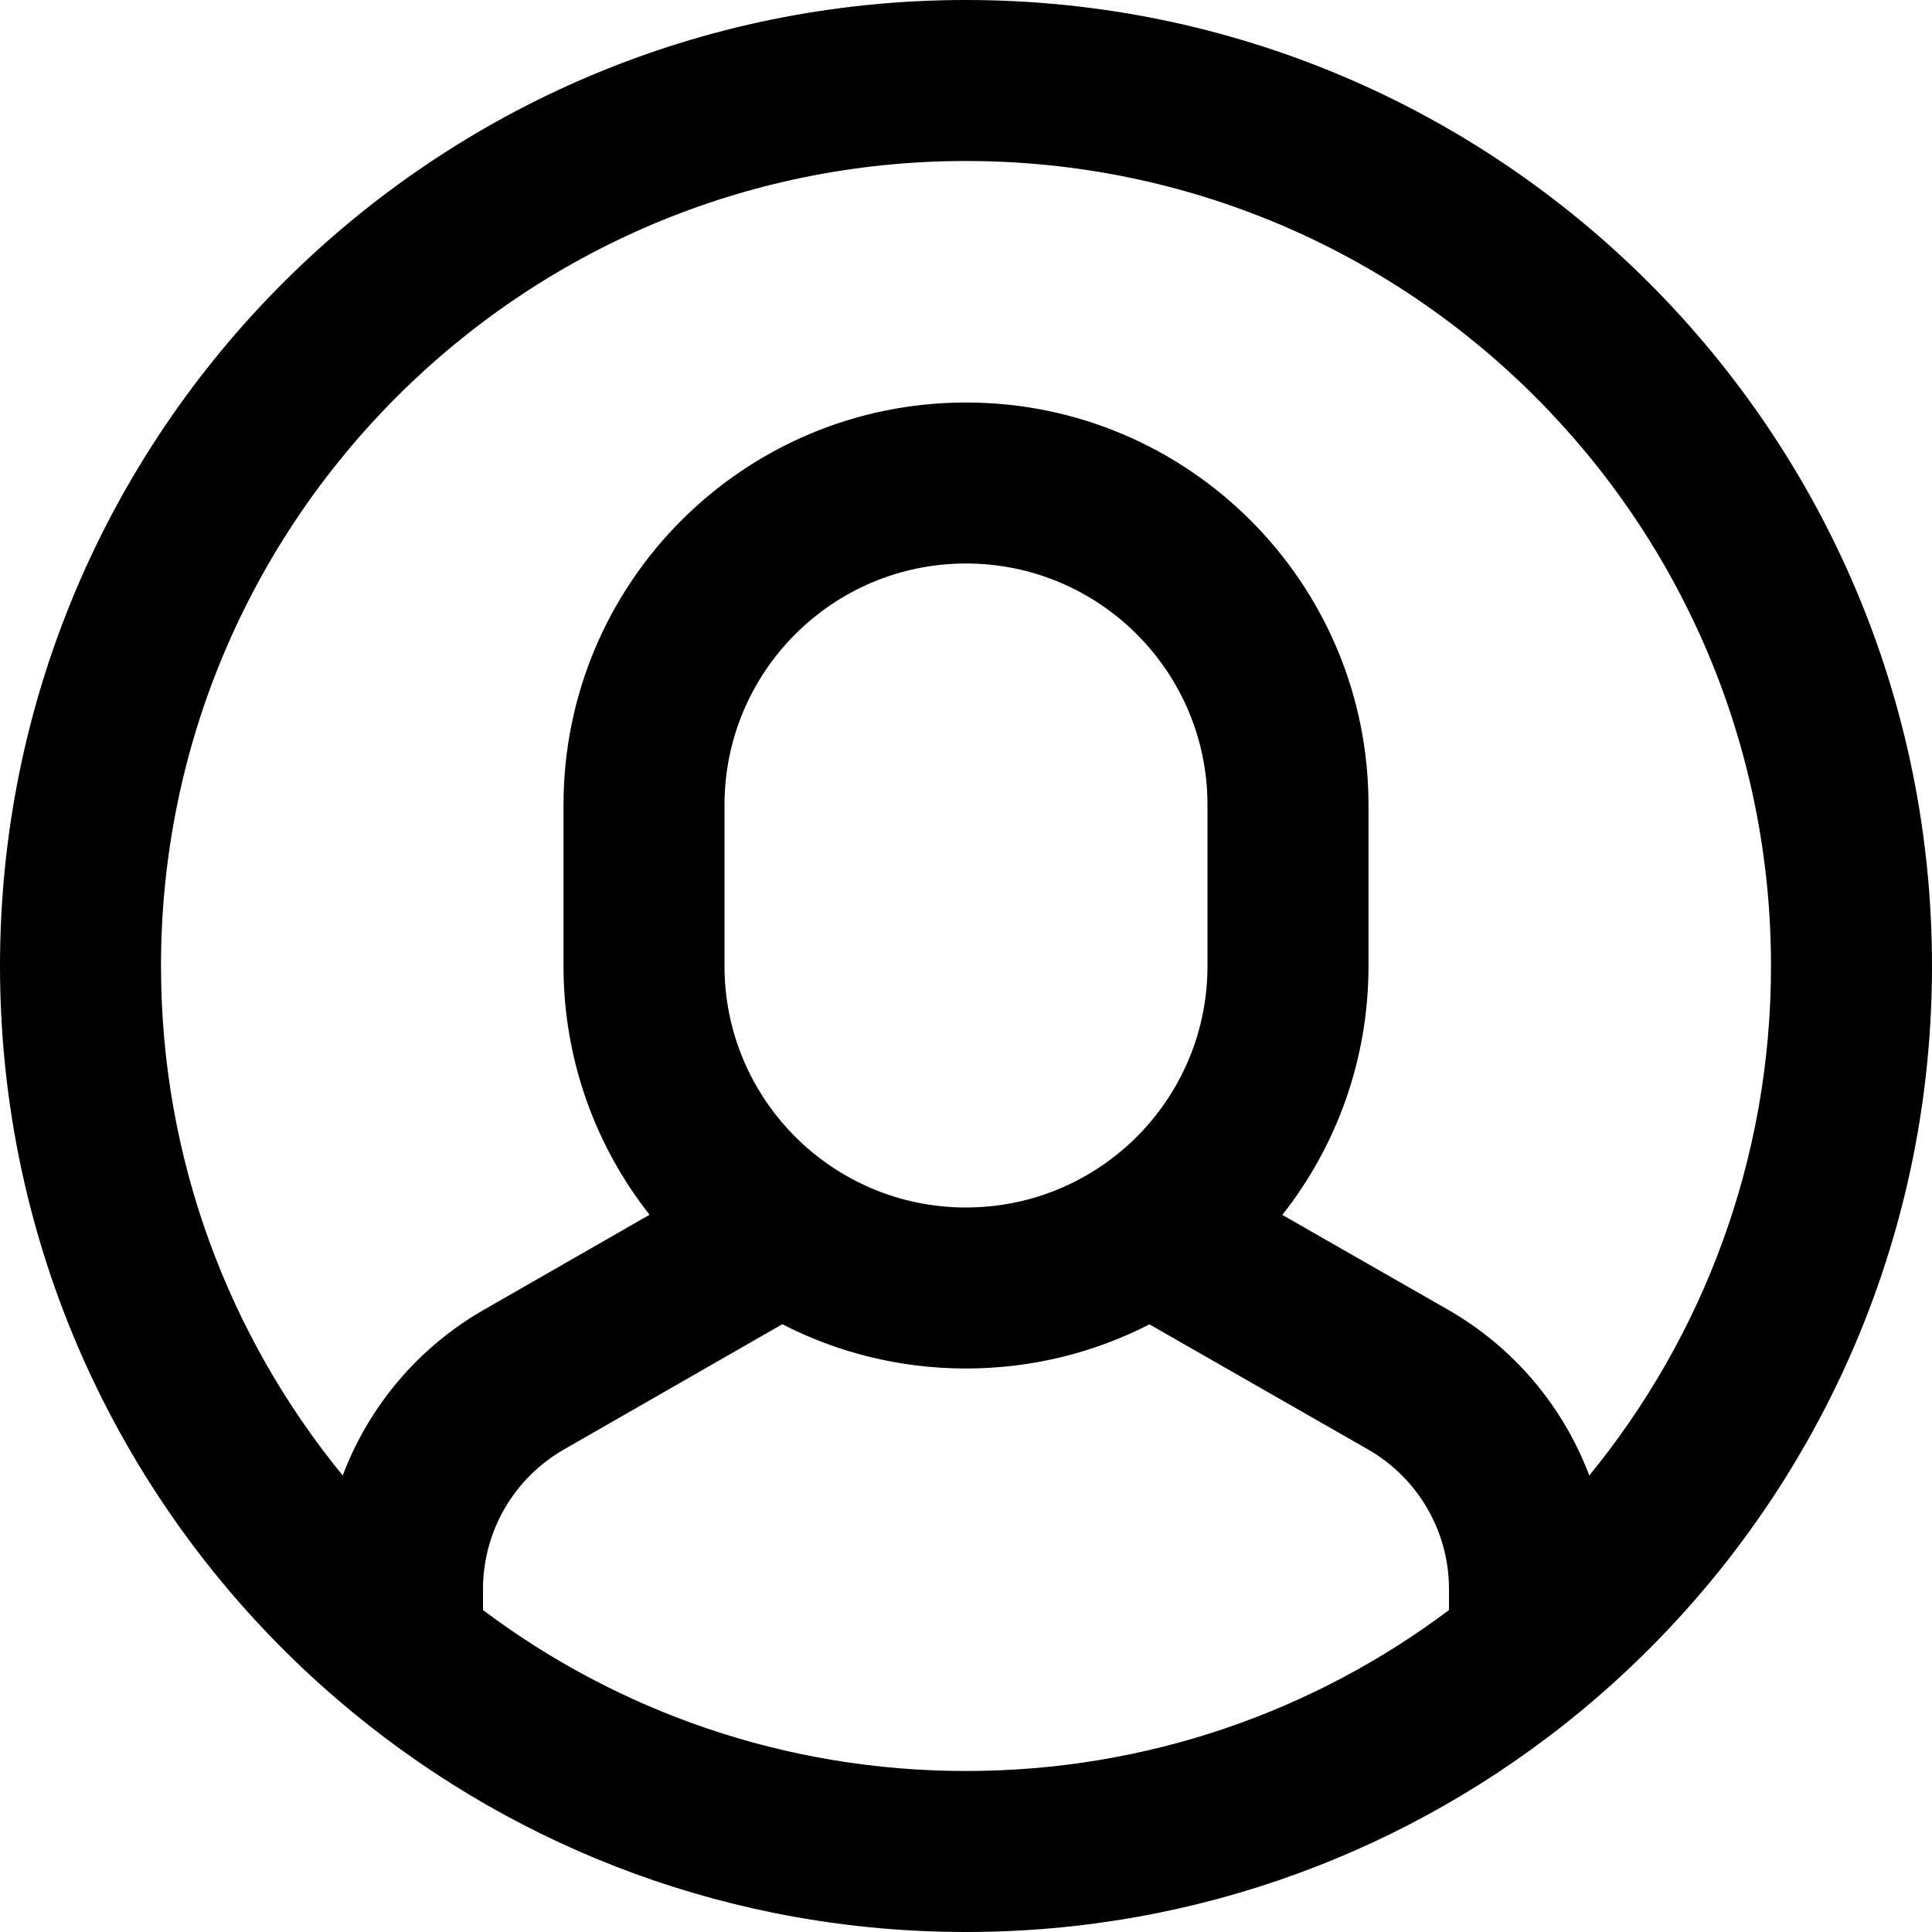 <?xml version="1.0" encoding="UTF-8"?>
<svg width="400px" height="400px" viewBox="0 0 400 400" version="1.1" xmlns="http://www.w3.org/2000/svg" xmlns:xlink="http://www.w3.org/1999/xlink">
    <!-- Generator: Sketch 54 (76480) - https://sketchapp.com -->
    <title>Path 2</title>
    <desc>Created with Sketch.</desc>
    <g id="Page-1" stroke="none" stroke-width="1" fill="none" fill-rule="evenodd">
        <g id="users" transform="translate(-0.333, -0.333)" fill="currentColor" fill-rule="nonzero">
            <path d="M117.132,300.406 C106.743,306.339 100.333,317.383 100.333,329.35 L100.333,333.679 C128.189,354.602 162.813,367 200.333,367 C237.853,367 272.478,354.602 300.333,333.679 L300.333,329.35 C300.333,317.383 293.923,306.339 283.522,300.399 L238.312,274.528 C226.922,280.37 214.013,283.667 200.333,283.667 C186.632,283.667 173.702,280.359 162.3,274.5 L117.132,300.406 Z M117,200.333 L117,167 C117,120.979 154.312,83.667 200.333,83.667 C246.355,83.667 283.667,120.979 283.667,167 L283.667,200.333 C283.667,219.788 276.999,237.686 265.825,251.867 L300.066,271.461 C313.751,279.277 323.985,291.527 329.377,305.818 C352.892,277.086 367,240.357 367,200.333 C367,108.286 292.38,33.667 200.333,33.667 C108.286,33.667 33.667,108.286 33.667,200.333 C33.667,240.357 47.775,277.085 71.289,305.817 C76.679,291.529 86.907,279.282 100.574,271.476 L134.817,251.836 C123.658,237.659 117,219.773 117,200.333 Z M250.333,200.333 L250.333,167 C250.333,139.388 227.945,117 200.333,117 C172.721,117 150.333,139.388 150.333,167 L150.333,200.333 C150.333,227.945 172.721,250.333 200.333,250.333 C210.681,250.333 220.295,247.189 228.272,241.804 C228.54,241.608 228.812,241.42 229.089,241.241 C241.938,232.191 250.333,217.242 250.333,200.333 Z M327.292,354.877 C292.758,383.28 248.537,400.333 200.333,400.333 C152.127,400.333 107.905,383.278 73.37,354.873 C73.162,354.709 72.958,354.541 72.758,354.367 C28.514,317.682 0.333,262.299 0.333,200.333 C0.333,89.876 89.876,0.333 200.333,0.333 C310.79,0.333 400.333,89.877 400.333,200.333 C400.333,262.296 372.155,317.678 327.913,354.364 C327.711,354.54 327.503,354.711 327.292,354.877 Z" id="Path-2"></path>
        </g>
    </g>
</svg>